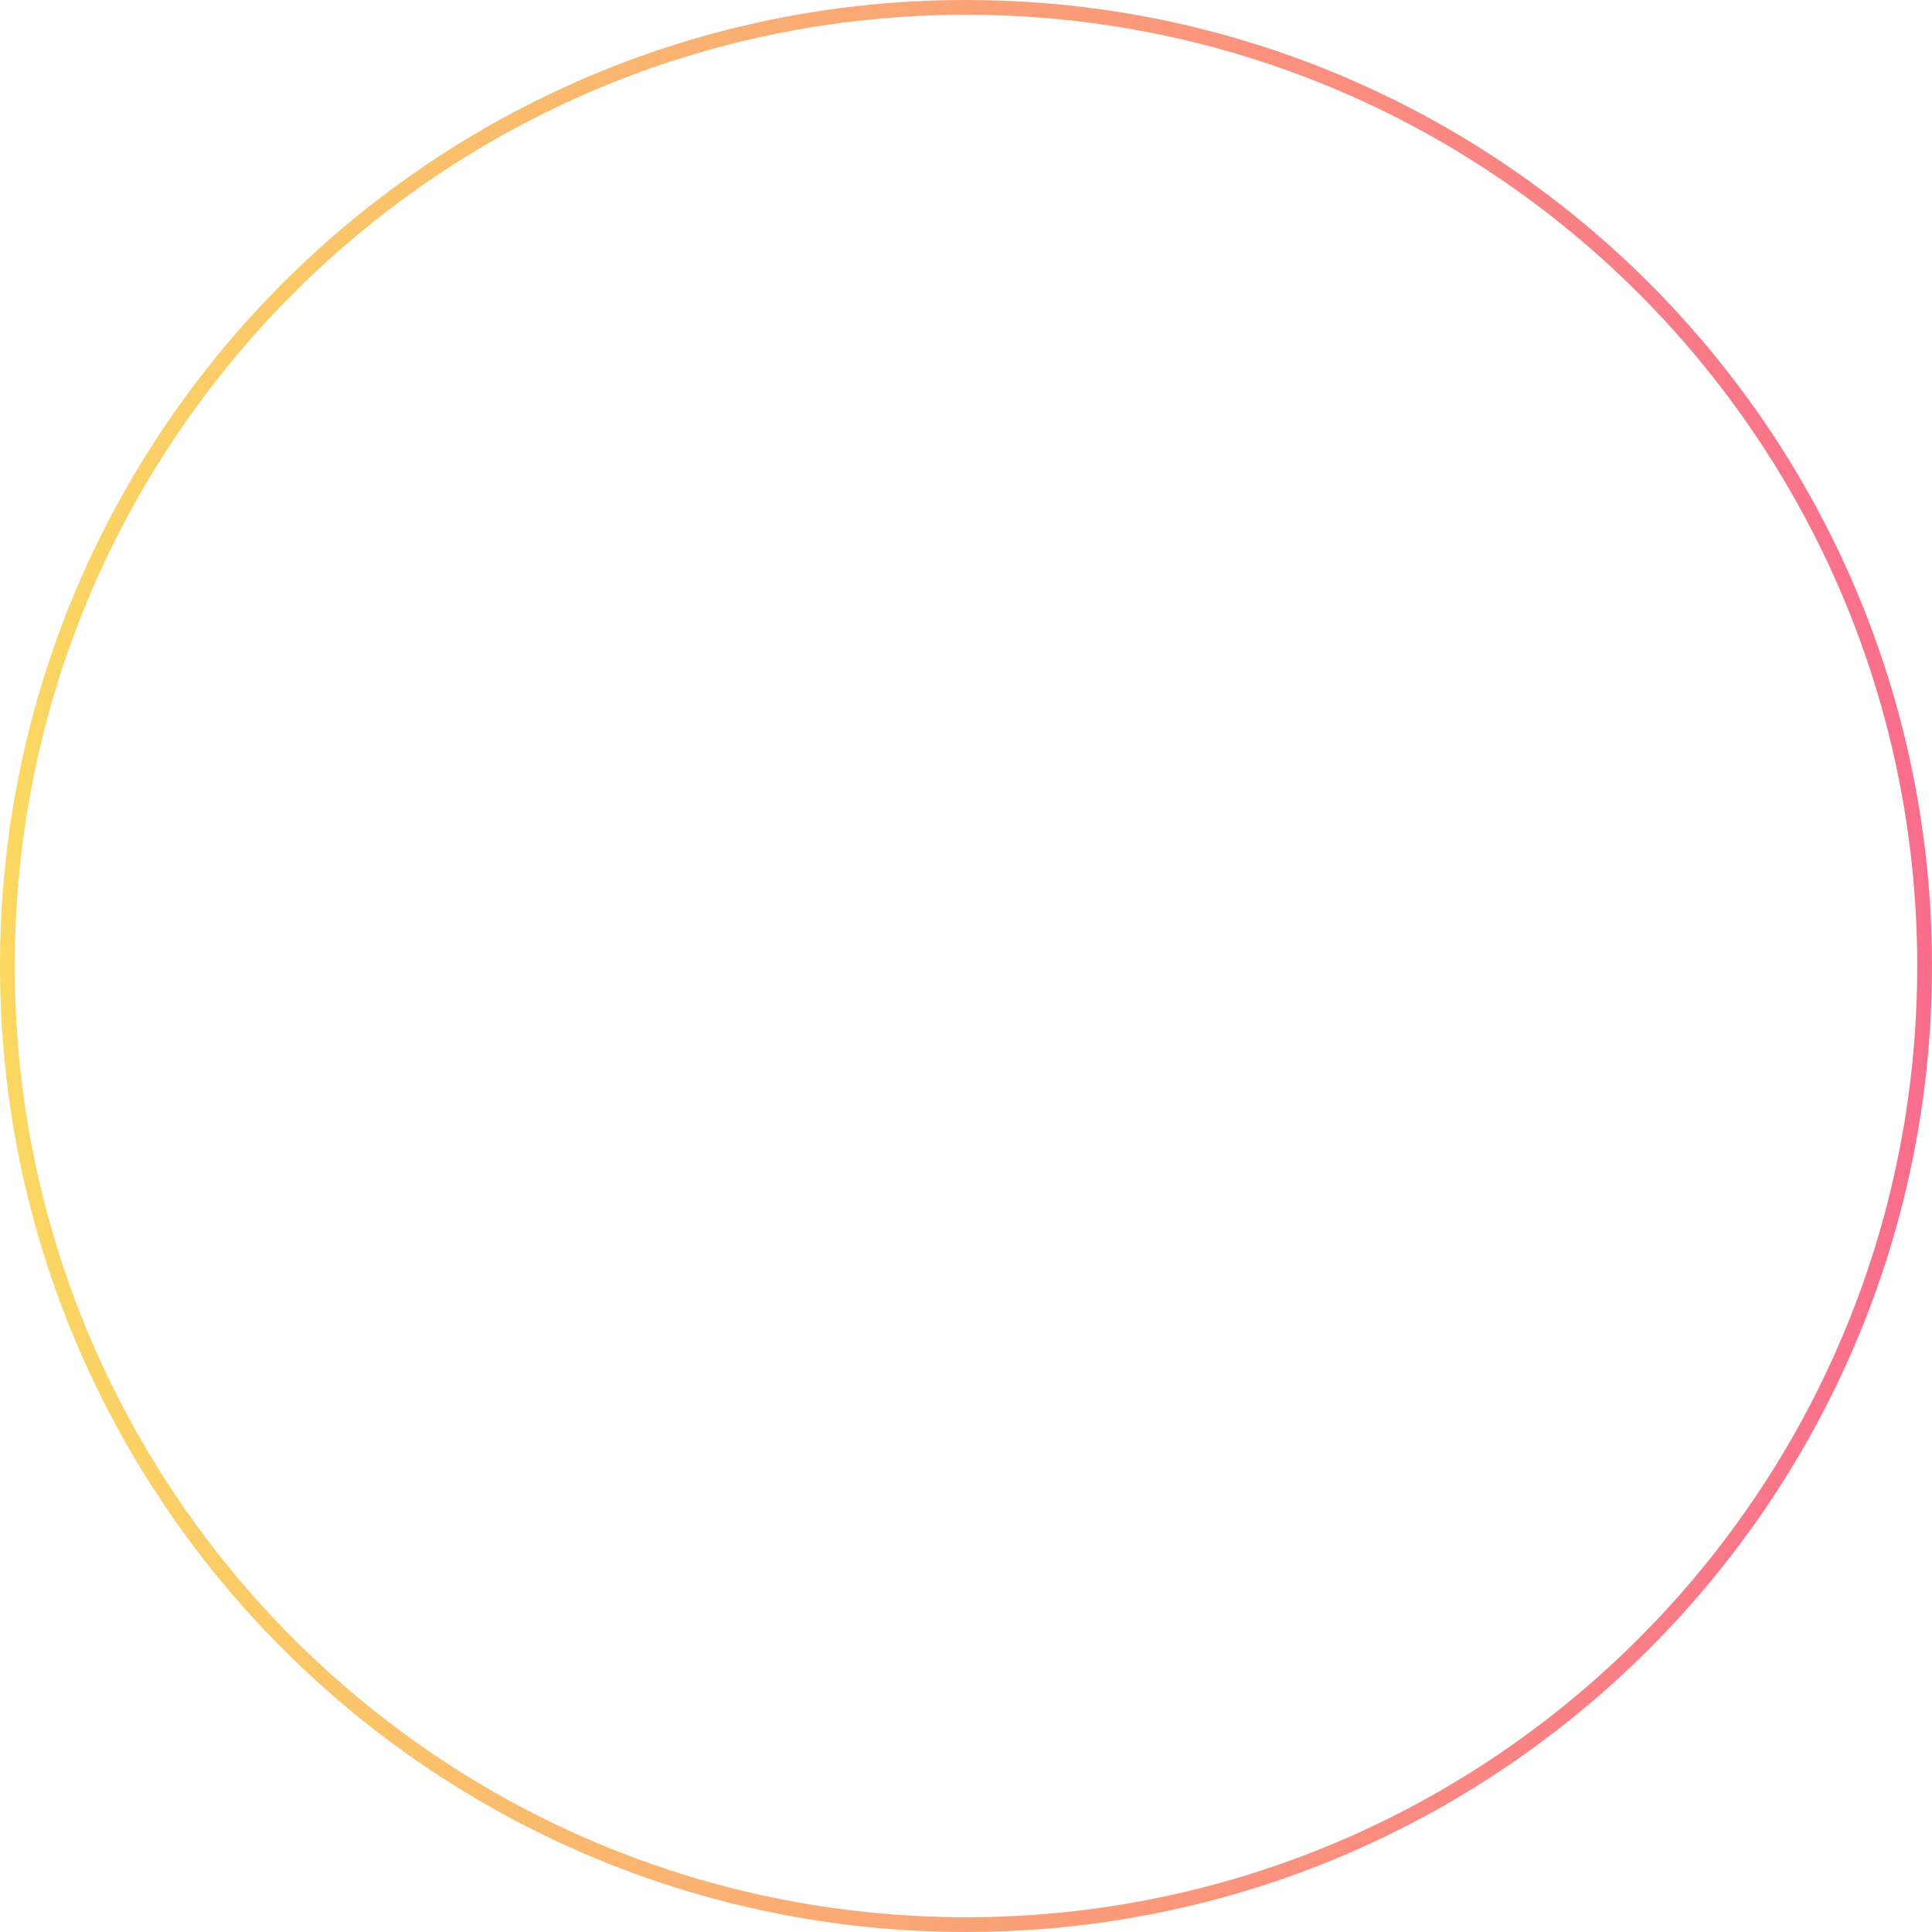 <svg width="392" height="392" viewBox="0 0 392 392" fill="none" xmlns="http://www.w3.org/2000/svg">
<path d="M1.5 196C1.5 88.581 88.581 1.5 196 1.5C303.419 1.5 390.5 88.581 390.5 196C390.5 303.419 303.419 390.5 196 390.5C88.581 390.5 1.5 303.419 1.5 196Z" stroke="url(#paint0_linear)" stroke-width="3"/>
<defs>
<linearGradient id="paint0_linear" x1="392" y1="392" x2="3.05176e-05" y2="392" gradientUnits="userSpaceOnUse">
<stop stop-color="#F96D8C"/>
<stop offset="1" stop-color="#FBD862"/>
</linearGradient>
</defs>
</svg>
